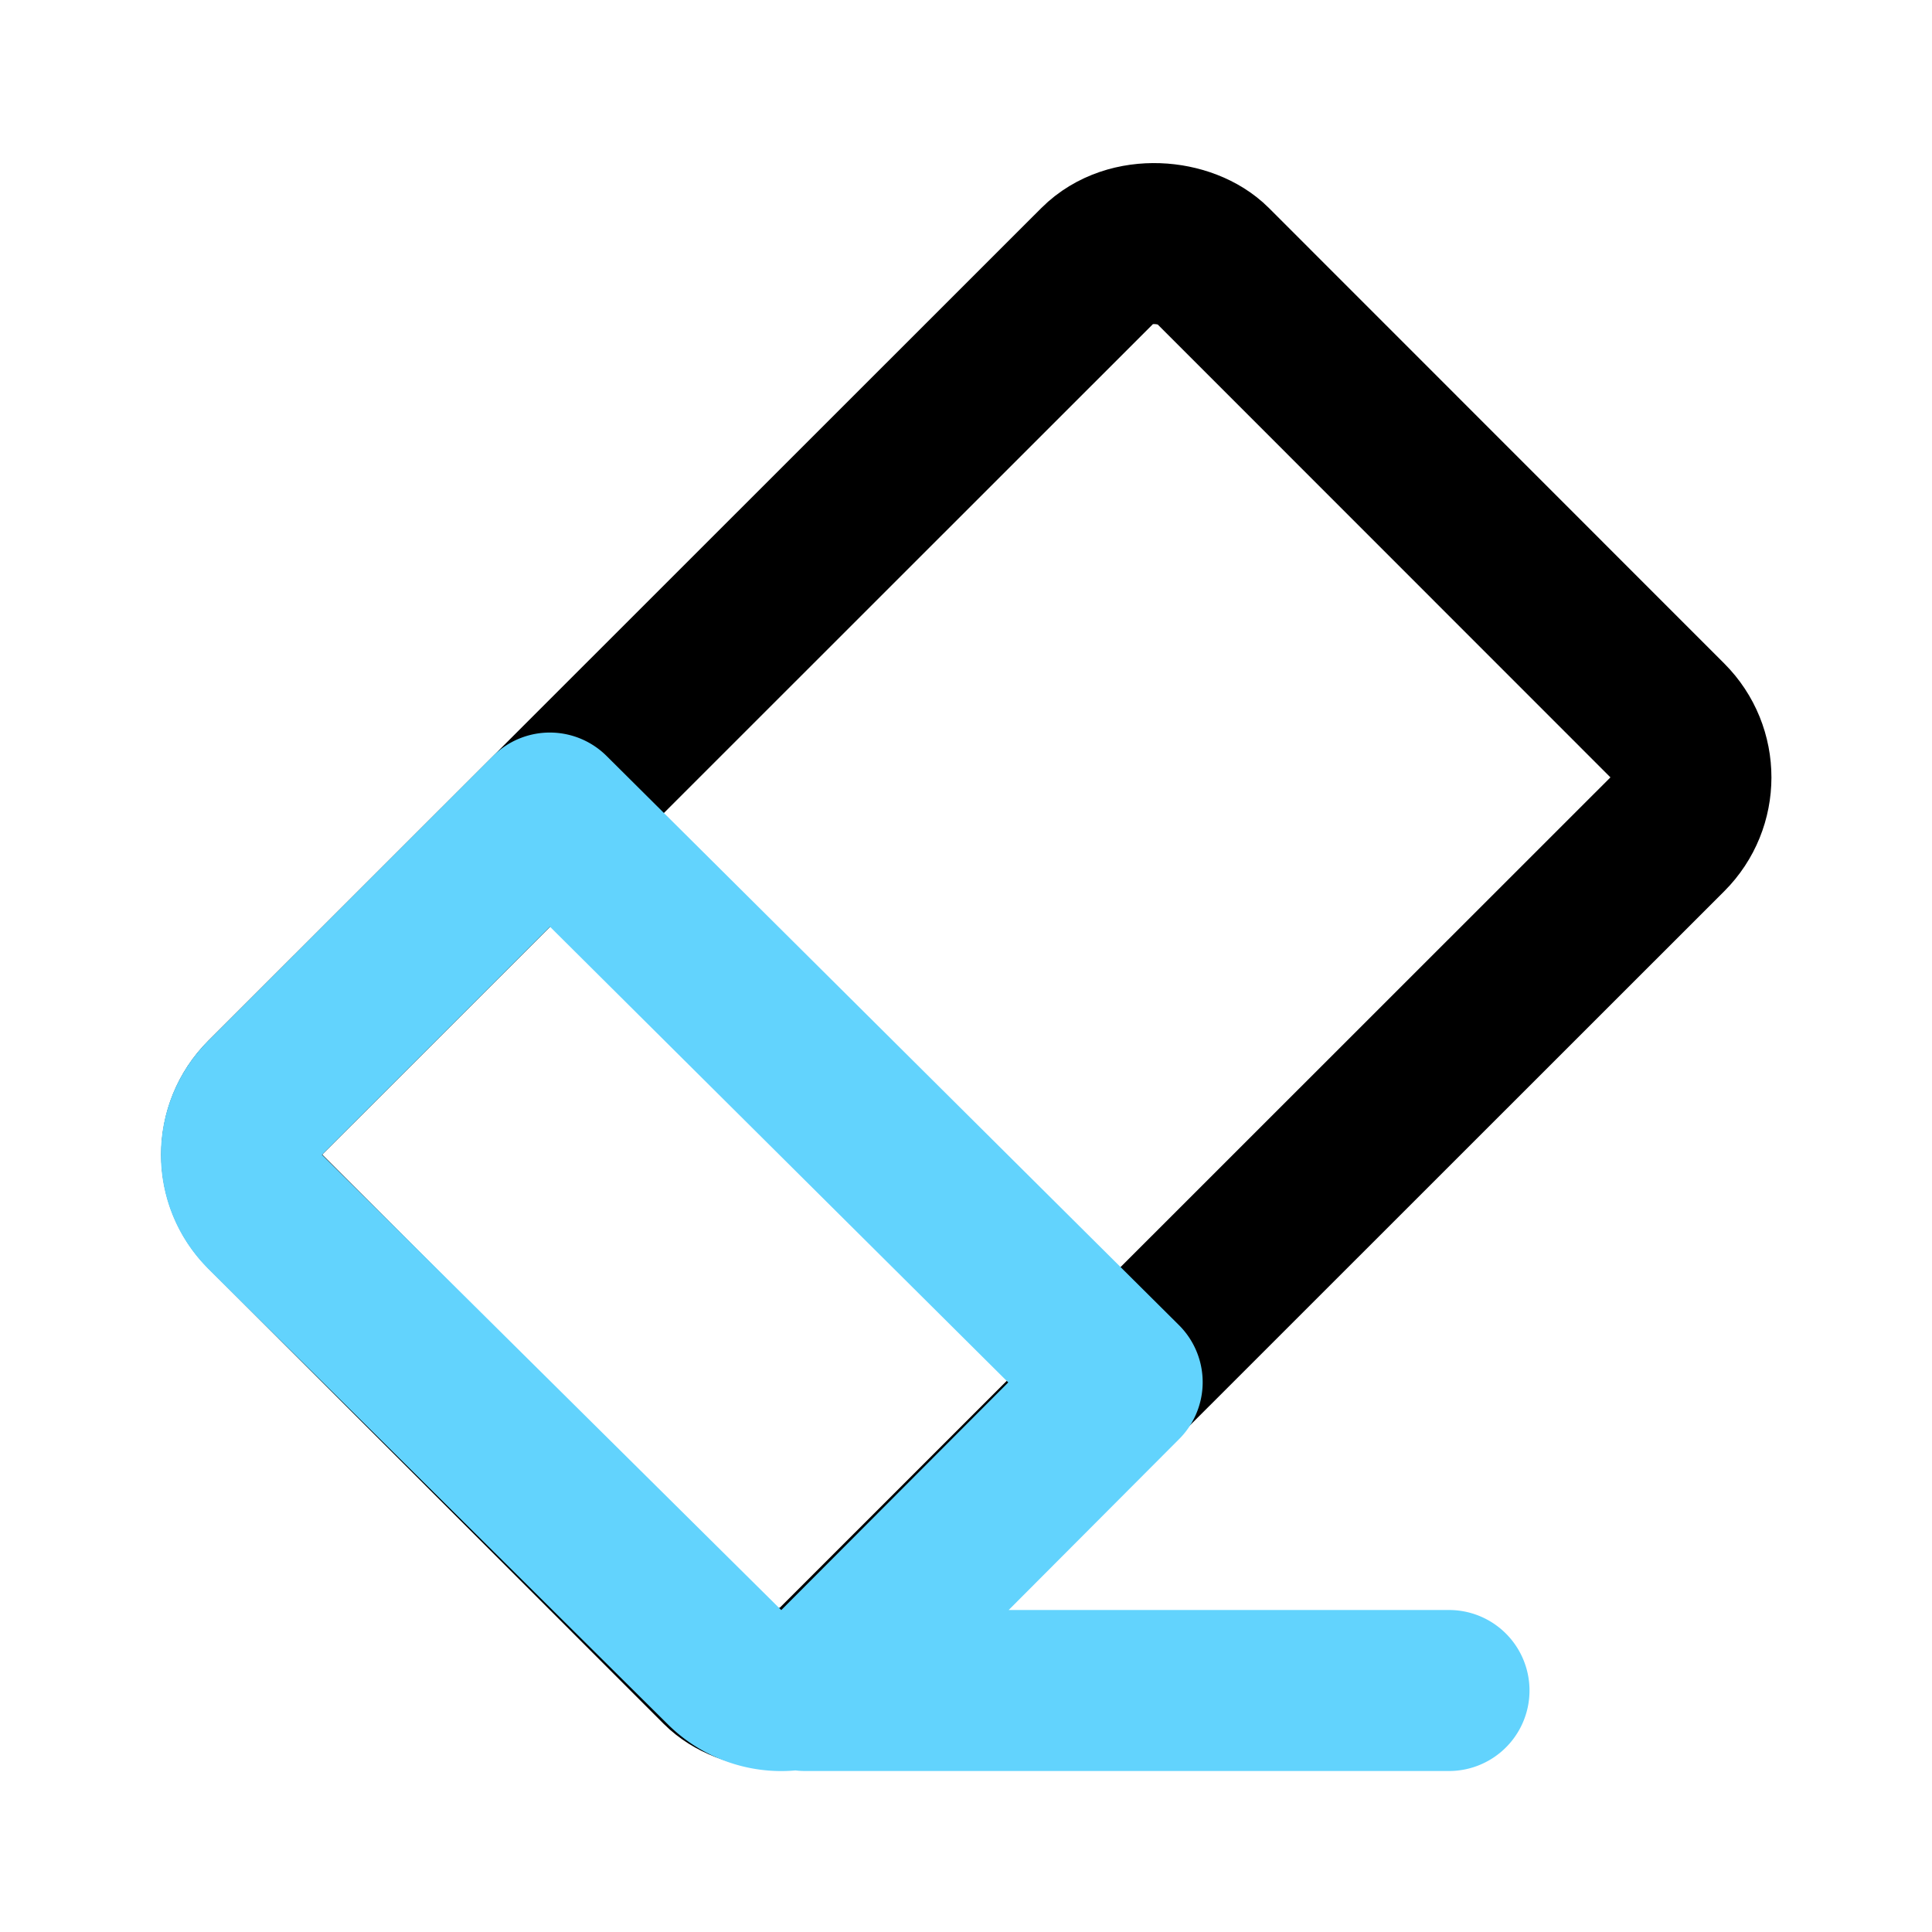 <?xml version="1.0" encoding="utf-8"?><!-- Uploaded to: SVG Repo, www.svgrepo.com, Generator: SVG Repo Mixer Tools -->
<svg fill="#000000" width="800px" height="800px" viewBox="0 0 24 24" id="eraser-3" data-name="Line Color" xmlns="http://www.w3.org/2000/svg" class="icon line-color"><rect id="primary" x="3.69" y="7" width="16.63" height="10" rx="1" transform="translate(-4.97 12) rotate(-44.99)" style="fill: none; stroke: rgb(0, 0, 0); stroke-linecap: round; stroke-linejoin: round; stroke-width: 2;"></rect><path id="secondary" d="M3.29,15.05,9,20.71a1,1,0,0,0,1.41,0l3.53-3.54L6.83,10.1,3.29,13.64A1,1,0,0,0,3.29,15.05ZM10,21h8" style="fill: none; stroke: #62D3FD; stroke-linecap: round; stroke-linejoin: round; stroke-width: 2;"></path></svg>